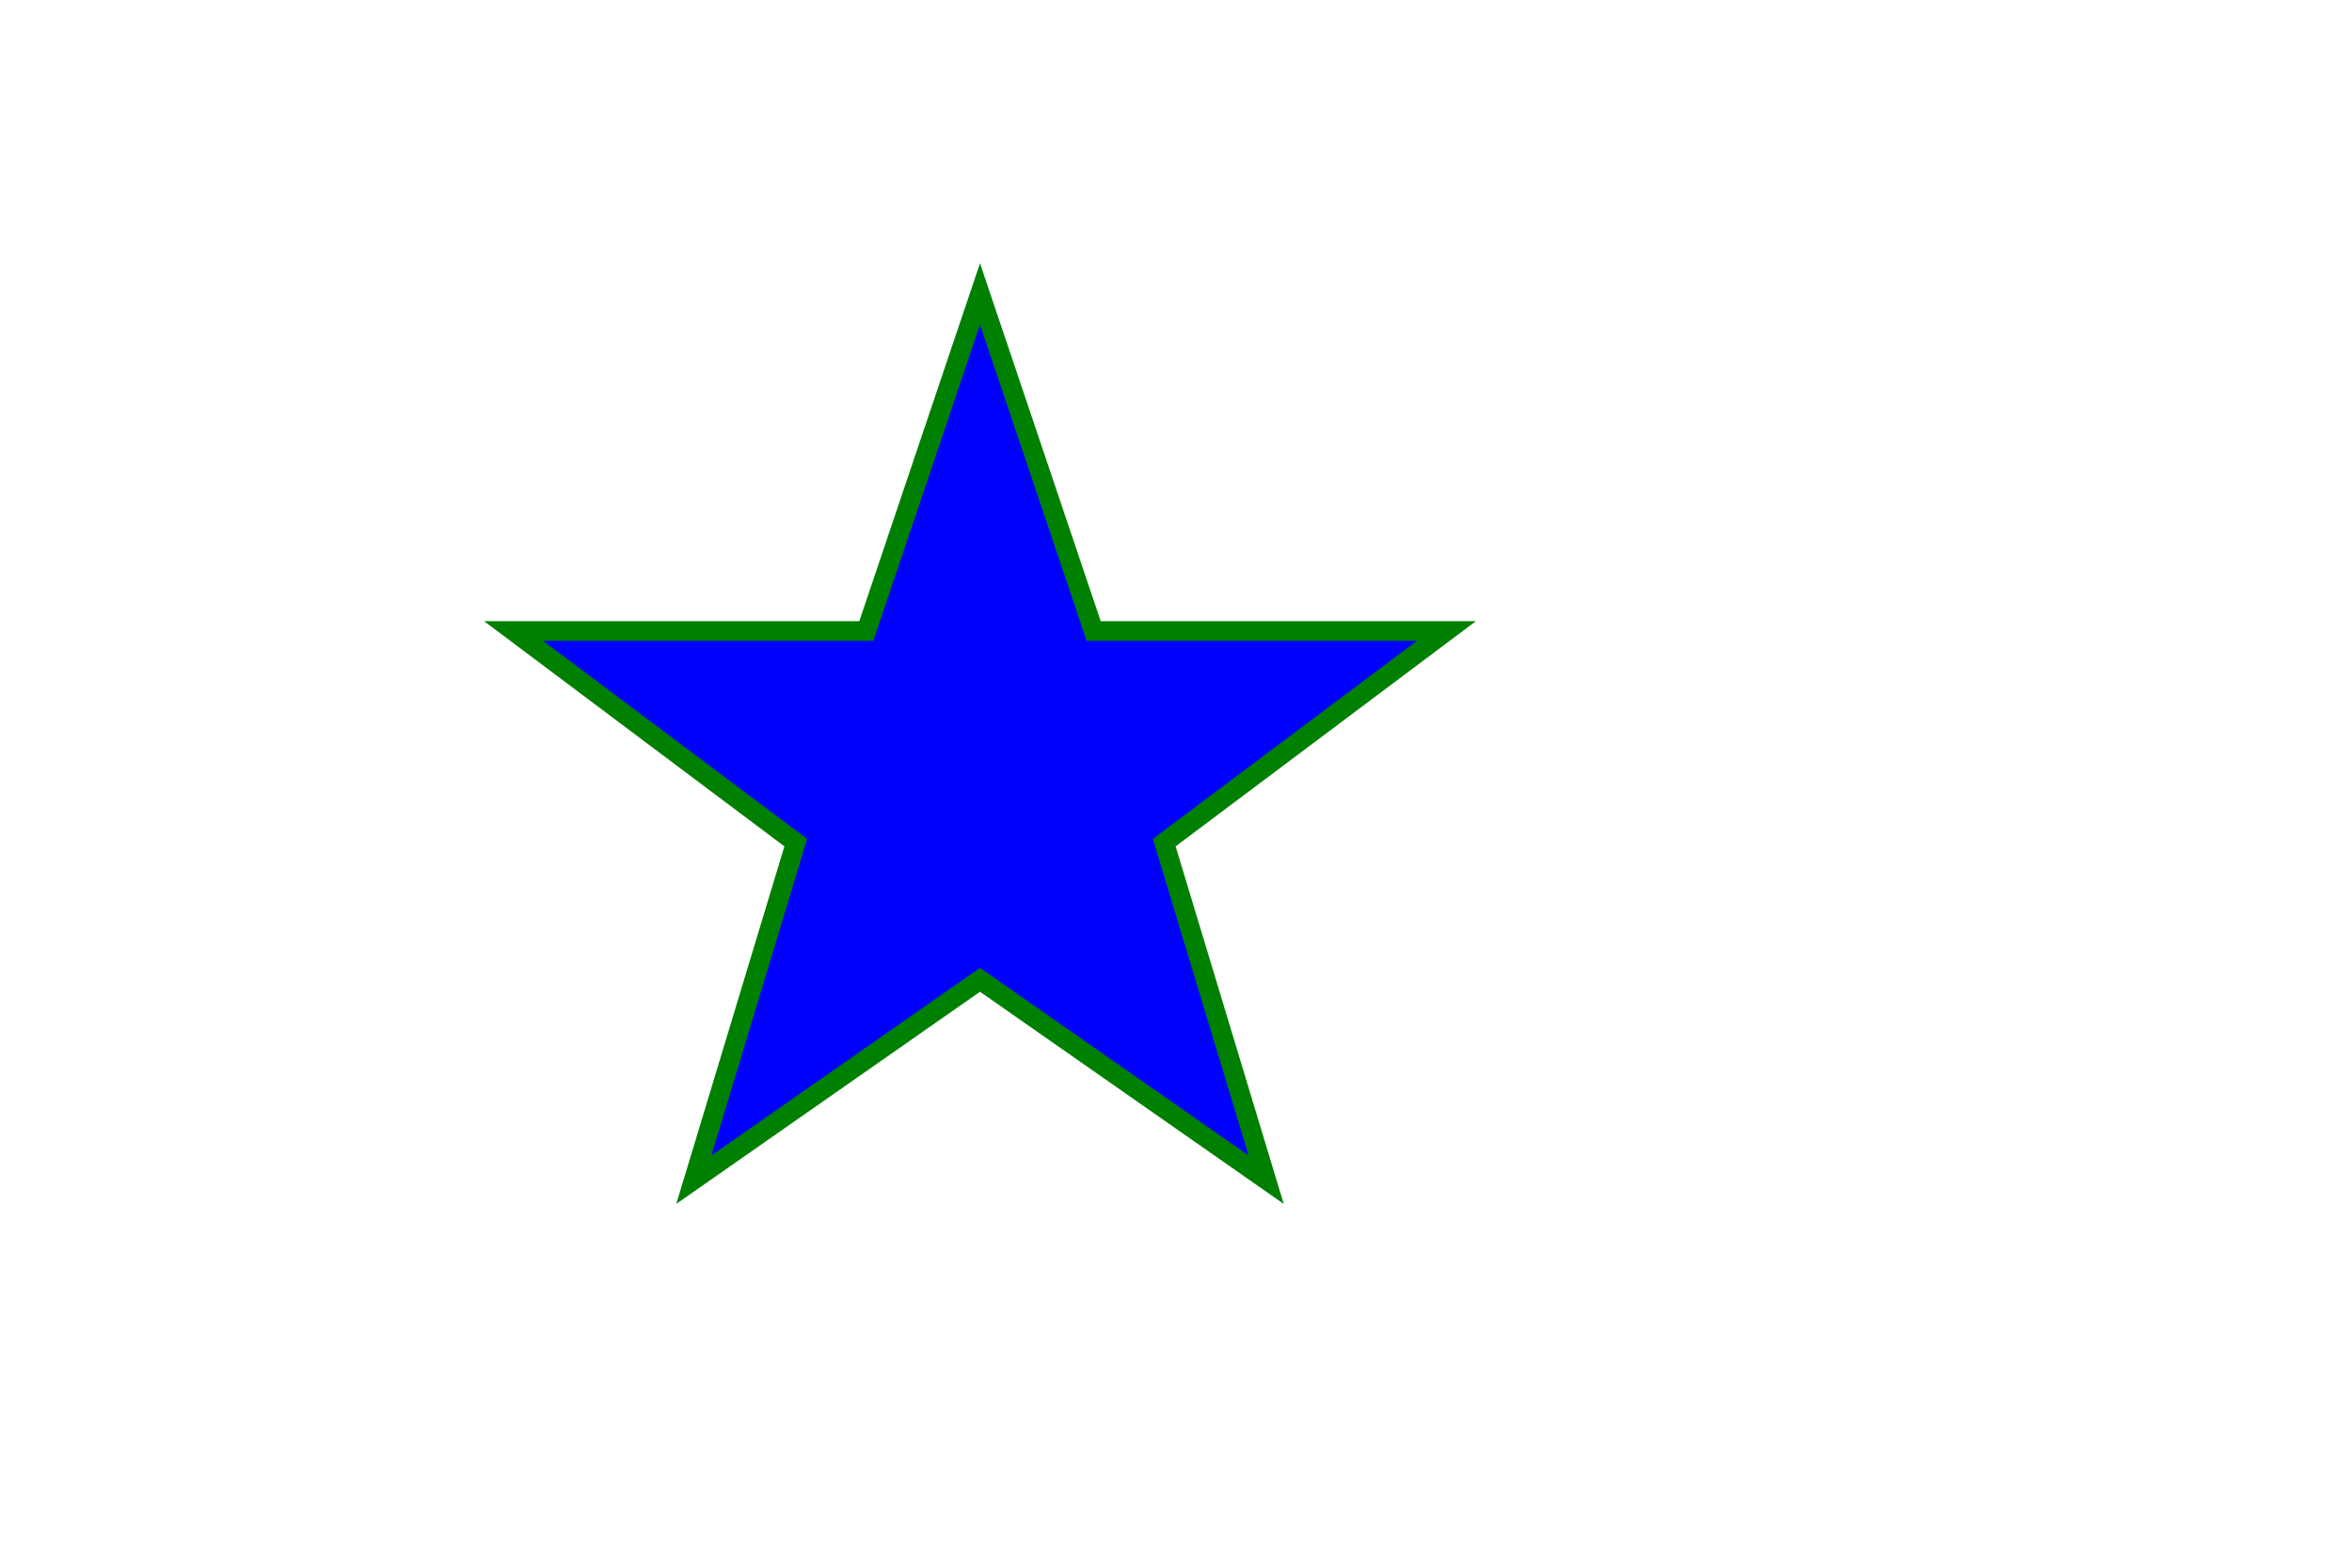     <svg xmlns="http://www.w3.org/2000/svg" height="400" width="600">
      <g>
        <polygon fill="blue" visibility="visible" stroke="green" stroke-width="5" 
                 points="250, 75 279,161 369,161 297,215
                         323,301 250,250 177,301 203,215
                         131,161 221,161" />

        <polygon fill="lime" visibility="hidden"
                 points="450,75  558,137.5 558,262.5
                         450,325 342,262.6 342,137.5"/>
      </g>
    </svg> 
